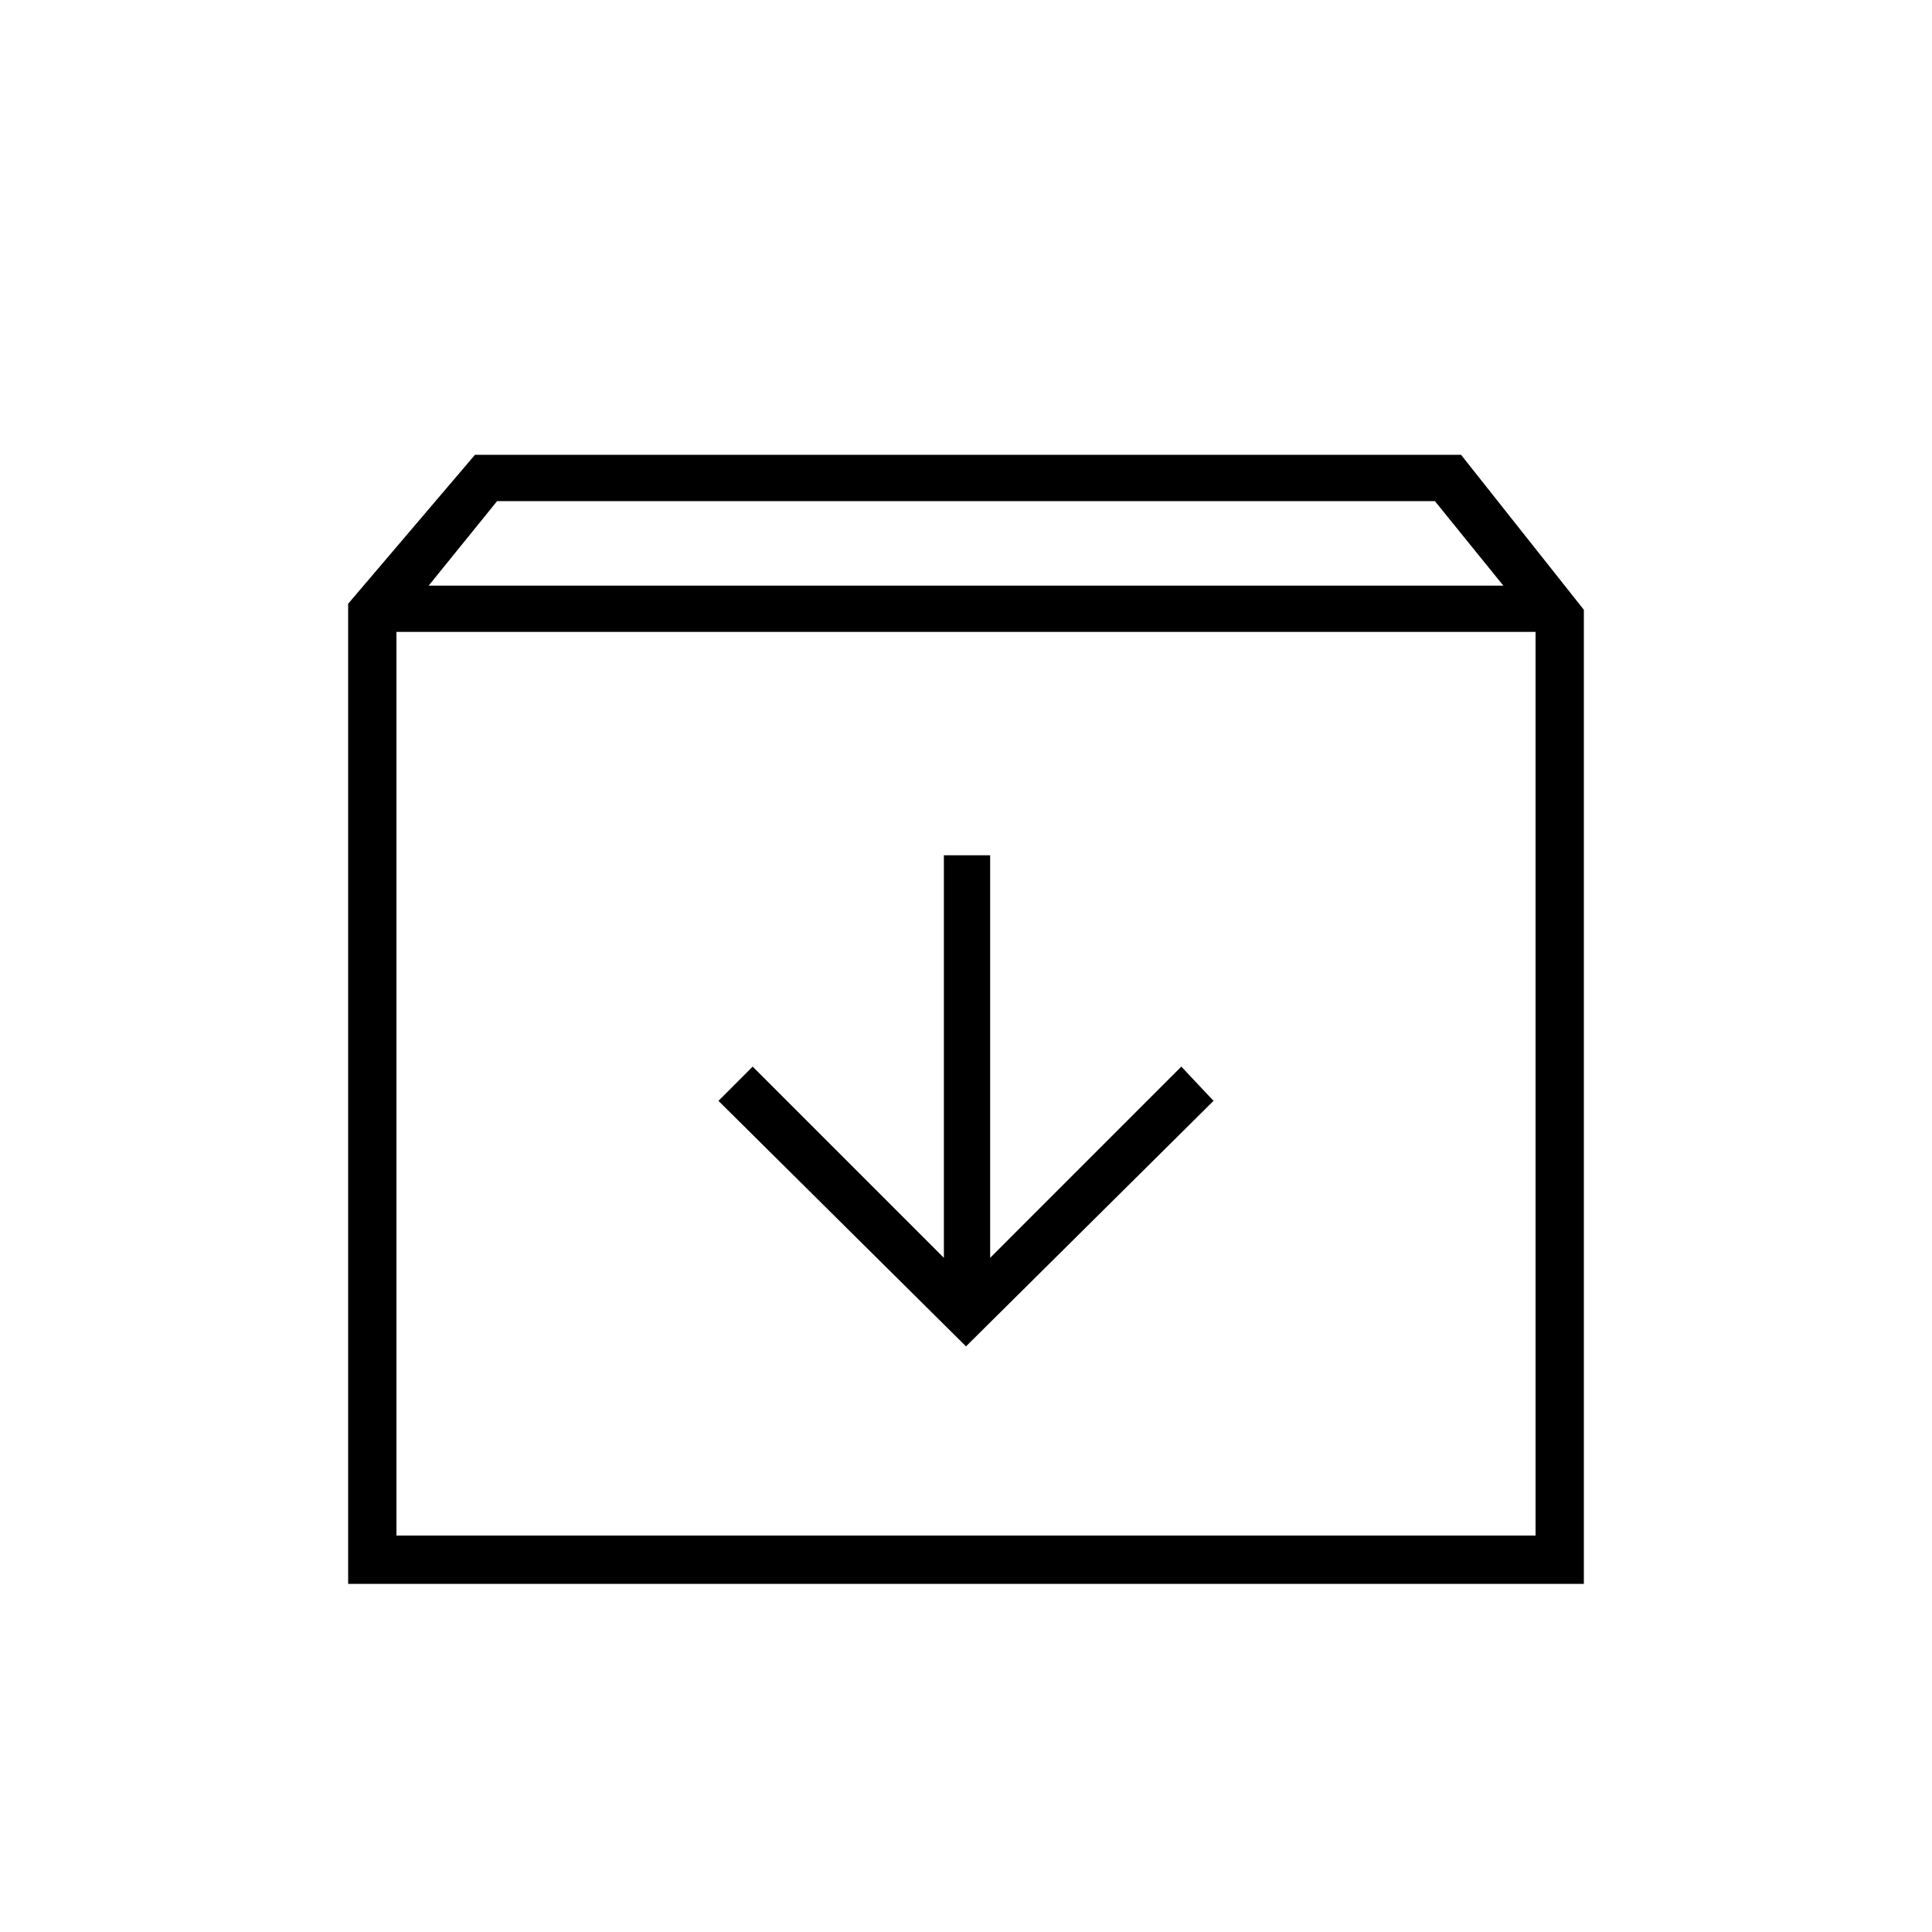 <svg xmlns="http://www.w3.org/2000/svg" height="40" width="40"><path d="M7.208 32.792V12.5l2.625-3.083H30.25l2.542 3.208v20.167Zm1.667-20.667h22.25l-1.417-1.75H10.292Zm-.667 19.667h23.584V13.083H8.208ZM20 27.875l5.125-5.083-.667-.709-3.958 3.959v-8.334h-.958v8.334l-3.959-3.959-.708.709ZM8.208 31.792V13.083v18.709Z"/></svg>